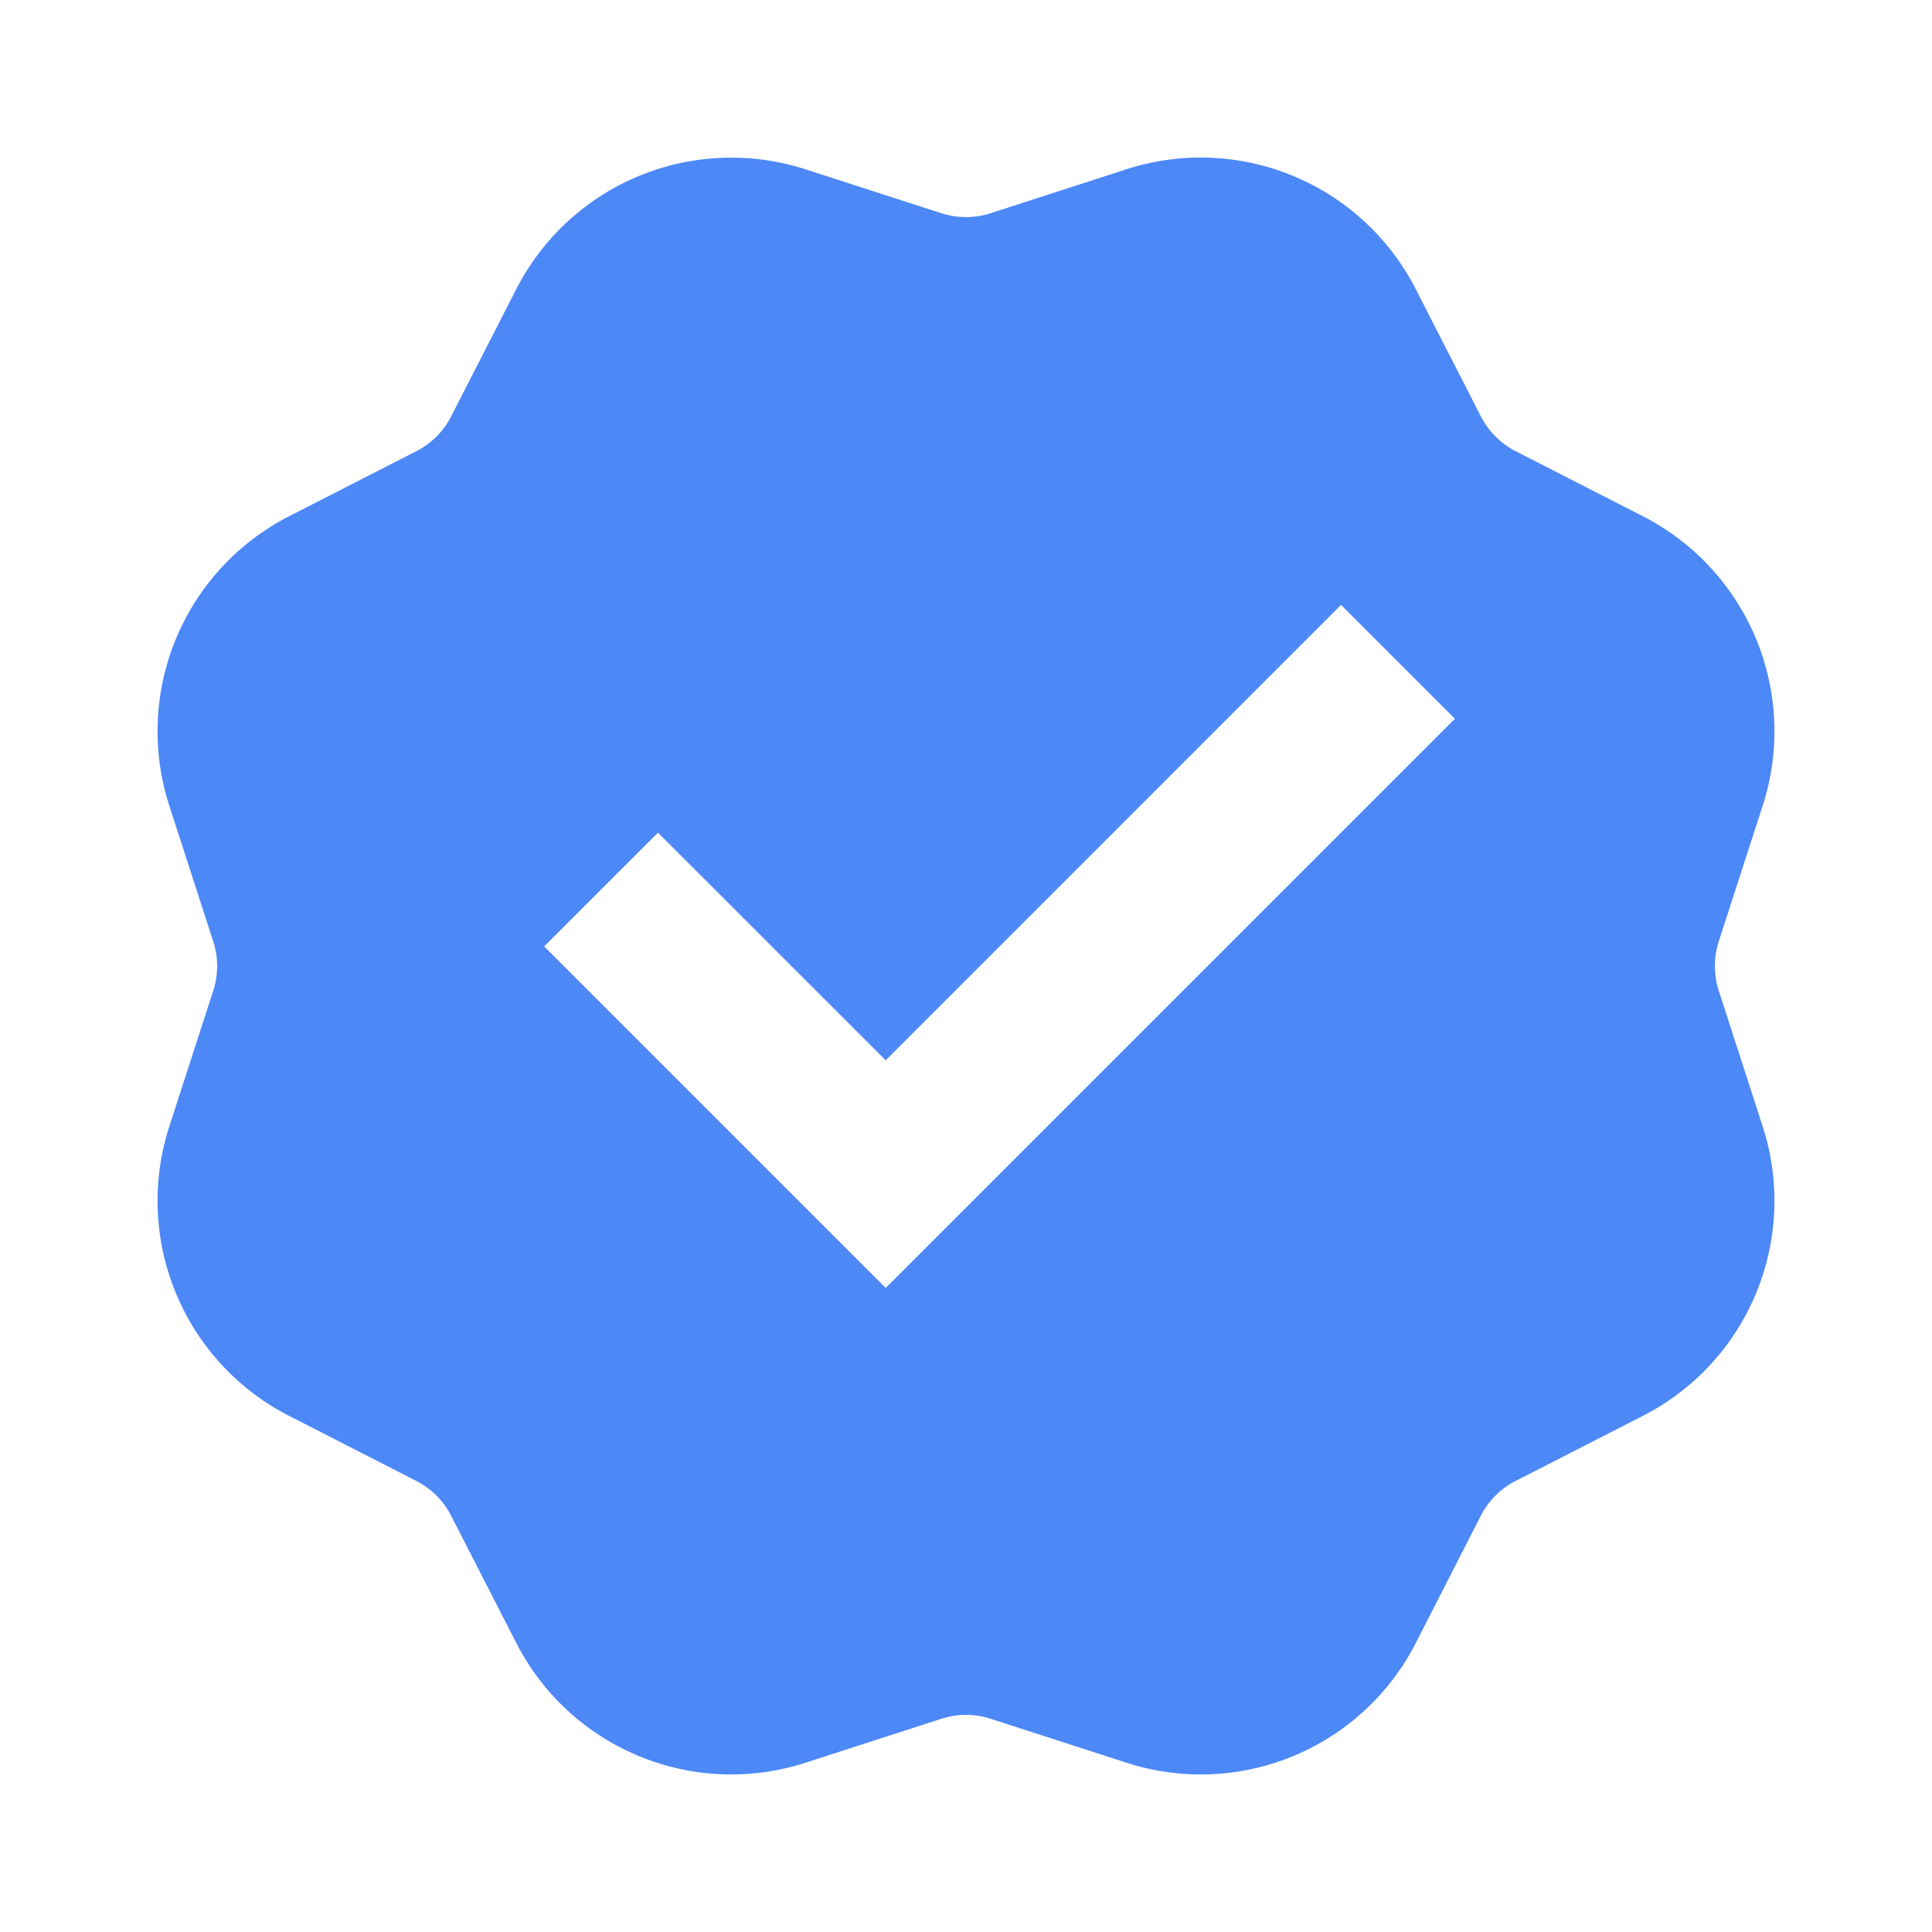 <svg xmlns="http://www.w3.org/2000/svg" width="32" height="32" fill="none"><path fill="#4D88F7" d="M13.342 2.805A4 4 0 0 0 8.55 4.791L7.474 6.894c-.127.25-.33.453-.58.58L4.79 8.55a4 4 0 0 0-1.986 4.794l.727 2.246c.087.267.087.555 0 .822l-.727 2.246a4 4 0 0 0 1.986 4.794l2.102 1.075c.25.127.454.33.581.58L8.55 27.21a4 4 0 0 0 4.793 1.986l2.247-.727c.267-.087.555-.087.821 0l2.247.727a4 4 0 0 0 4.794-1.986l1.074-2.103a1.33 1.33 0 0 1 .581-.58l2.103-1.075a4 4 0 0 0 1.986-4.794l-.727-2.246a1.334 1.334 0 0 1 0-.822l.727-2.246A4 4 0 0 0 27.21 8.55l-2.103-1.075a1.335 1.335 0 0 1-.58-.58L23.45 4.79a4 4 0 0 0-4.794-1.986l-2.247.727a1.333 1.333 0 0 1-.82 0l-2.248-.727zm-4.33 12.871 1.886-1.885 3.772 3.771 7.542-7.543 1.886 1.886-9.428 9.428-5.657-5.657z"/></svg>